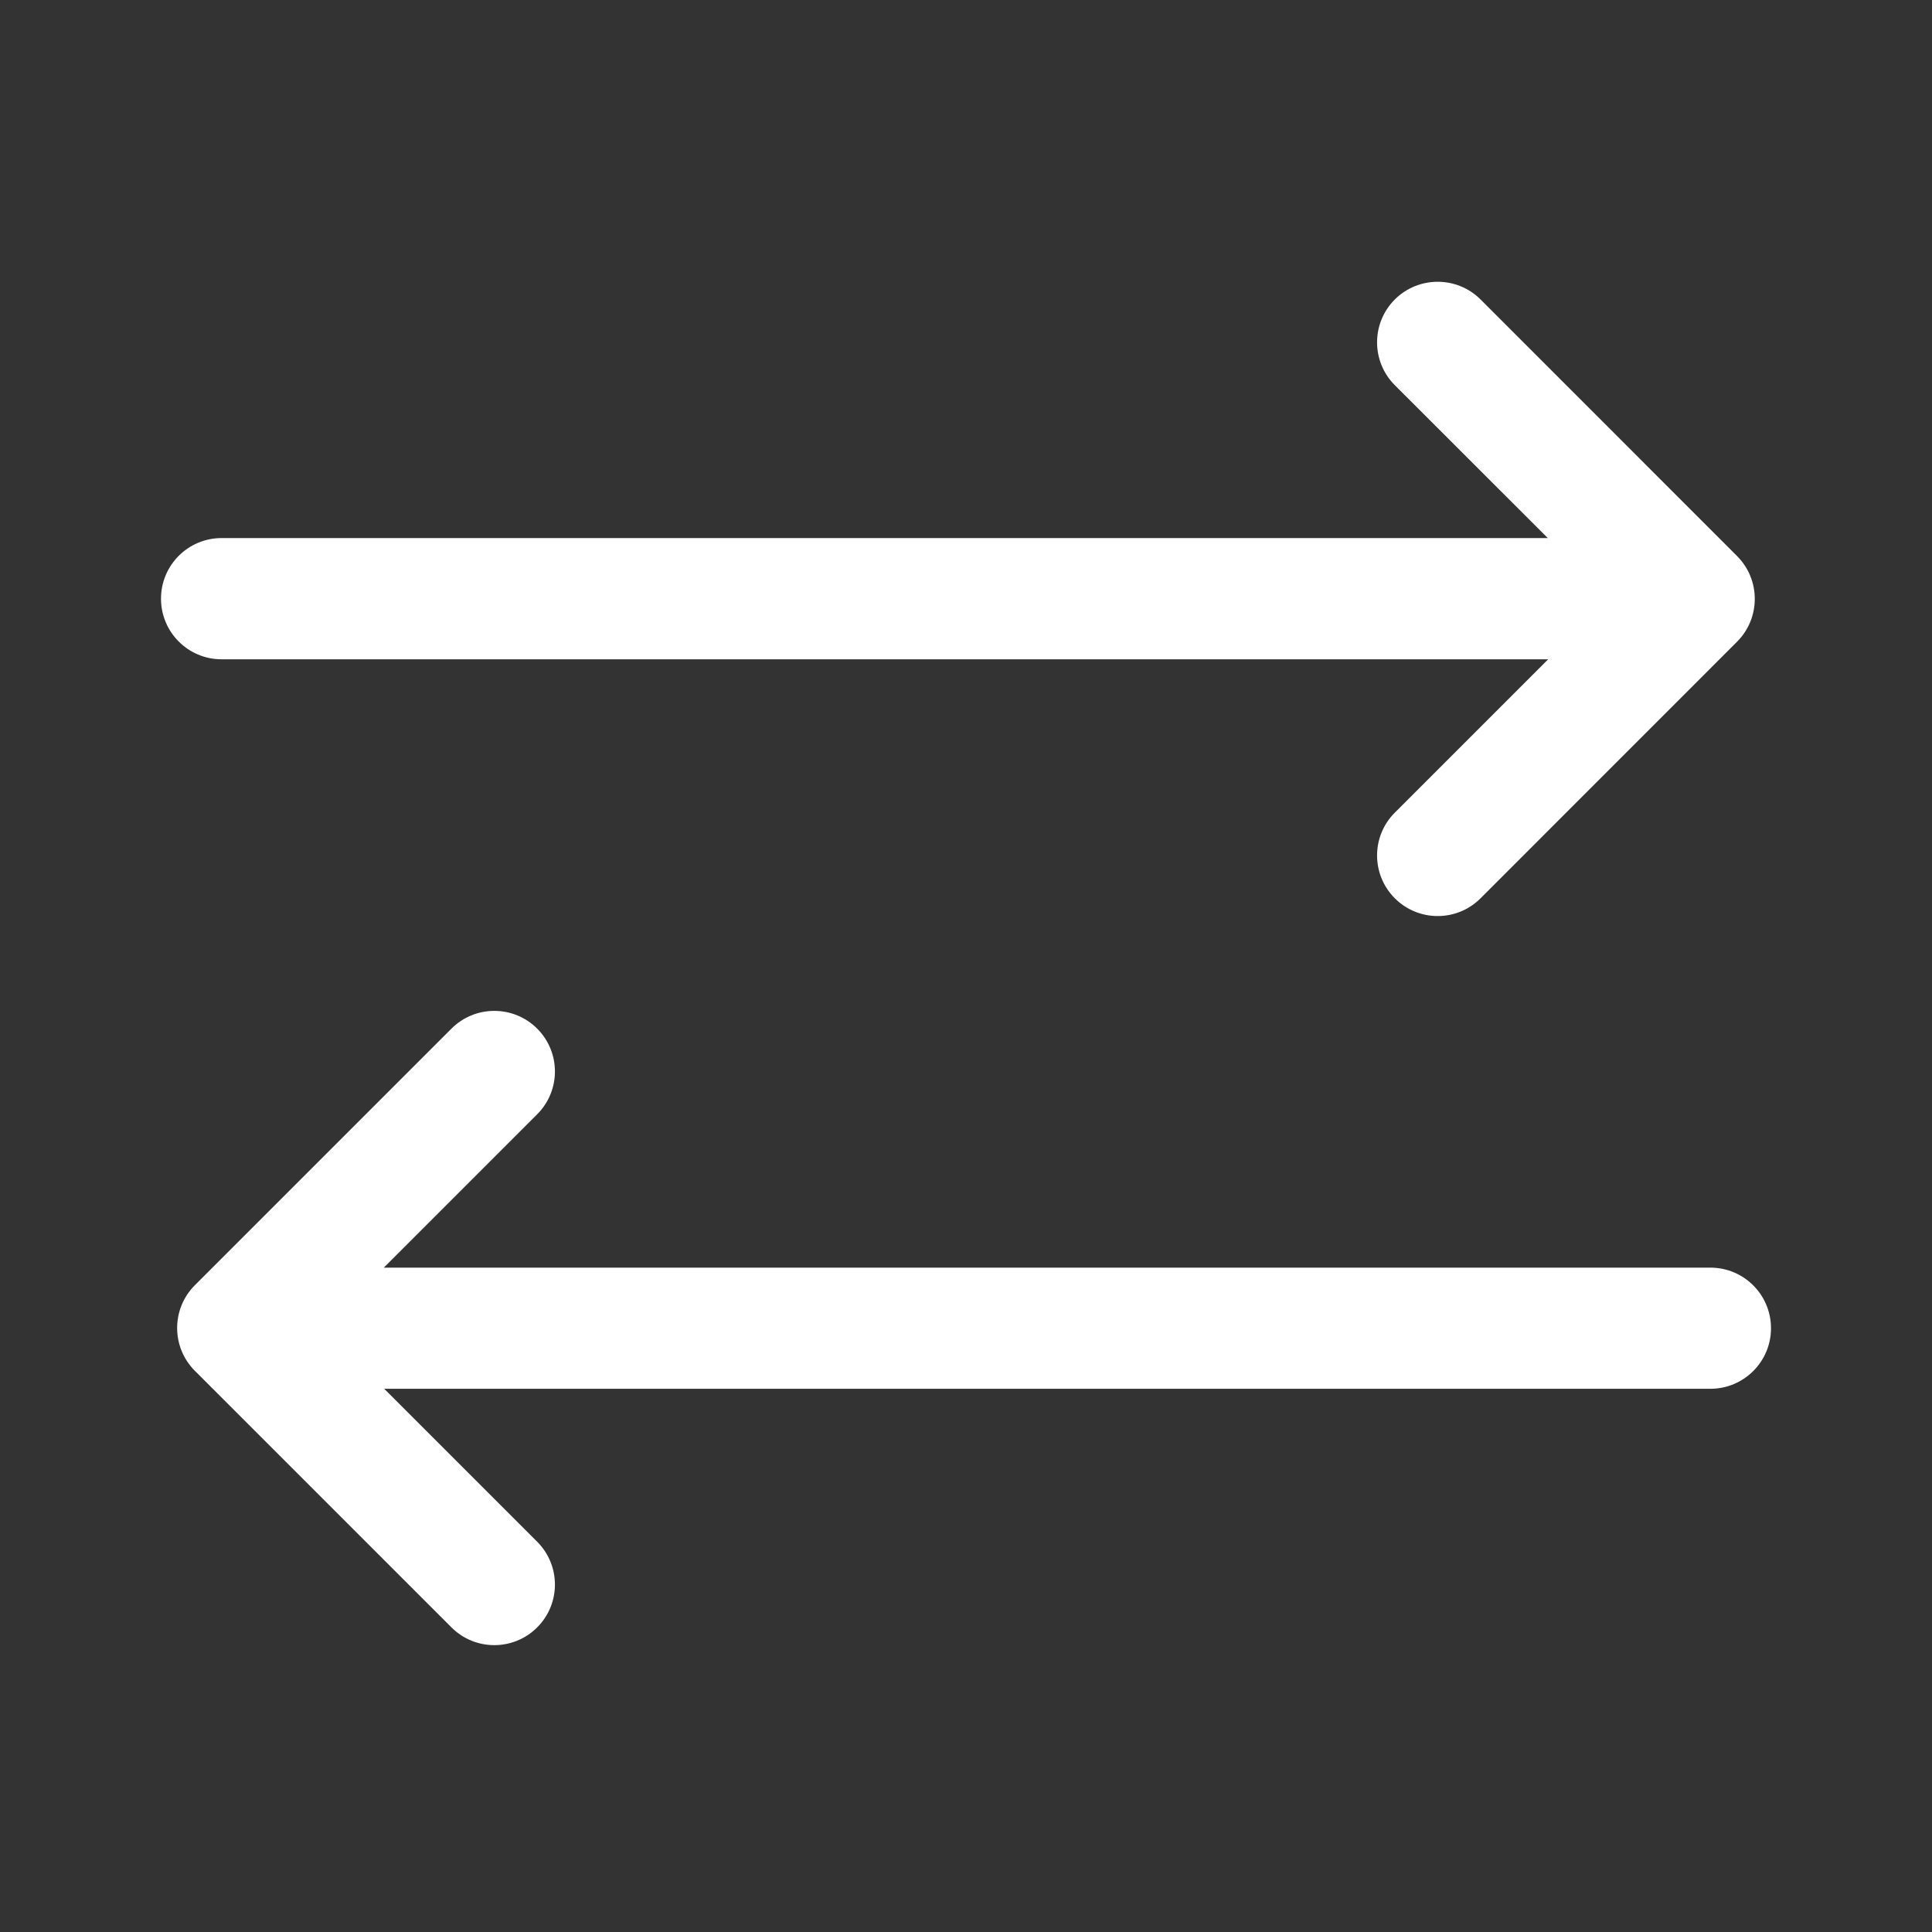 <svg width="24" height="24" viewBox="0 0 24 24" fill="none" xmlns="http://www.w3.org/2000/svg">
<rect x="0" y="0" width="24" height="24" fill="#333333" stroke="none"/>
<path d="M17.327 10.095C17.033 10.388 17.033 10.865 17.327 11.159C17.621 11.453 18.098 11.453 18.392 11.159L21.578 7.972C21.872 7.678 21.872 7.201 21.578 6.907L18.392 3.72C18.098 3.427 17.621 3.427 17.327 3.72C17.033 4.014 17.033 4.491 17.327 4.785L19.227 6.684L2.753 6.684C2.337 6.684 2 7.021 2 7.437C2 7.853 2.337 8.19 2.753 8.19L19.232 8.19L17.327 10.095Z" fill="white"/>
<path d="M6.673 13.842C6.967 13.548 6.967 13.072 6.673 12.778C6.379 12.484 5.902 12.484 5.608 12.778L2.421 15.965C2.127 16.259 2.127 16.735 2.421 17.029L5.608 20.216C5.902 20.51 6.379 20.51 6.673 20.216C6.967 19.922 6.967 19.446 6.673 19.152L4.773 17.252L21.247 17.252C21.663 17.252 22 16.915 22 16.5C22 16.084 21.663 15.747 21.247 15.747L4.768 15.747L6.673 13.842Z" fill="white"/>
</svg>
